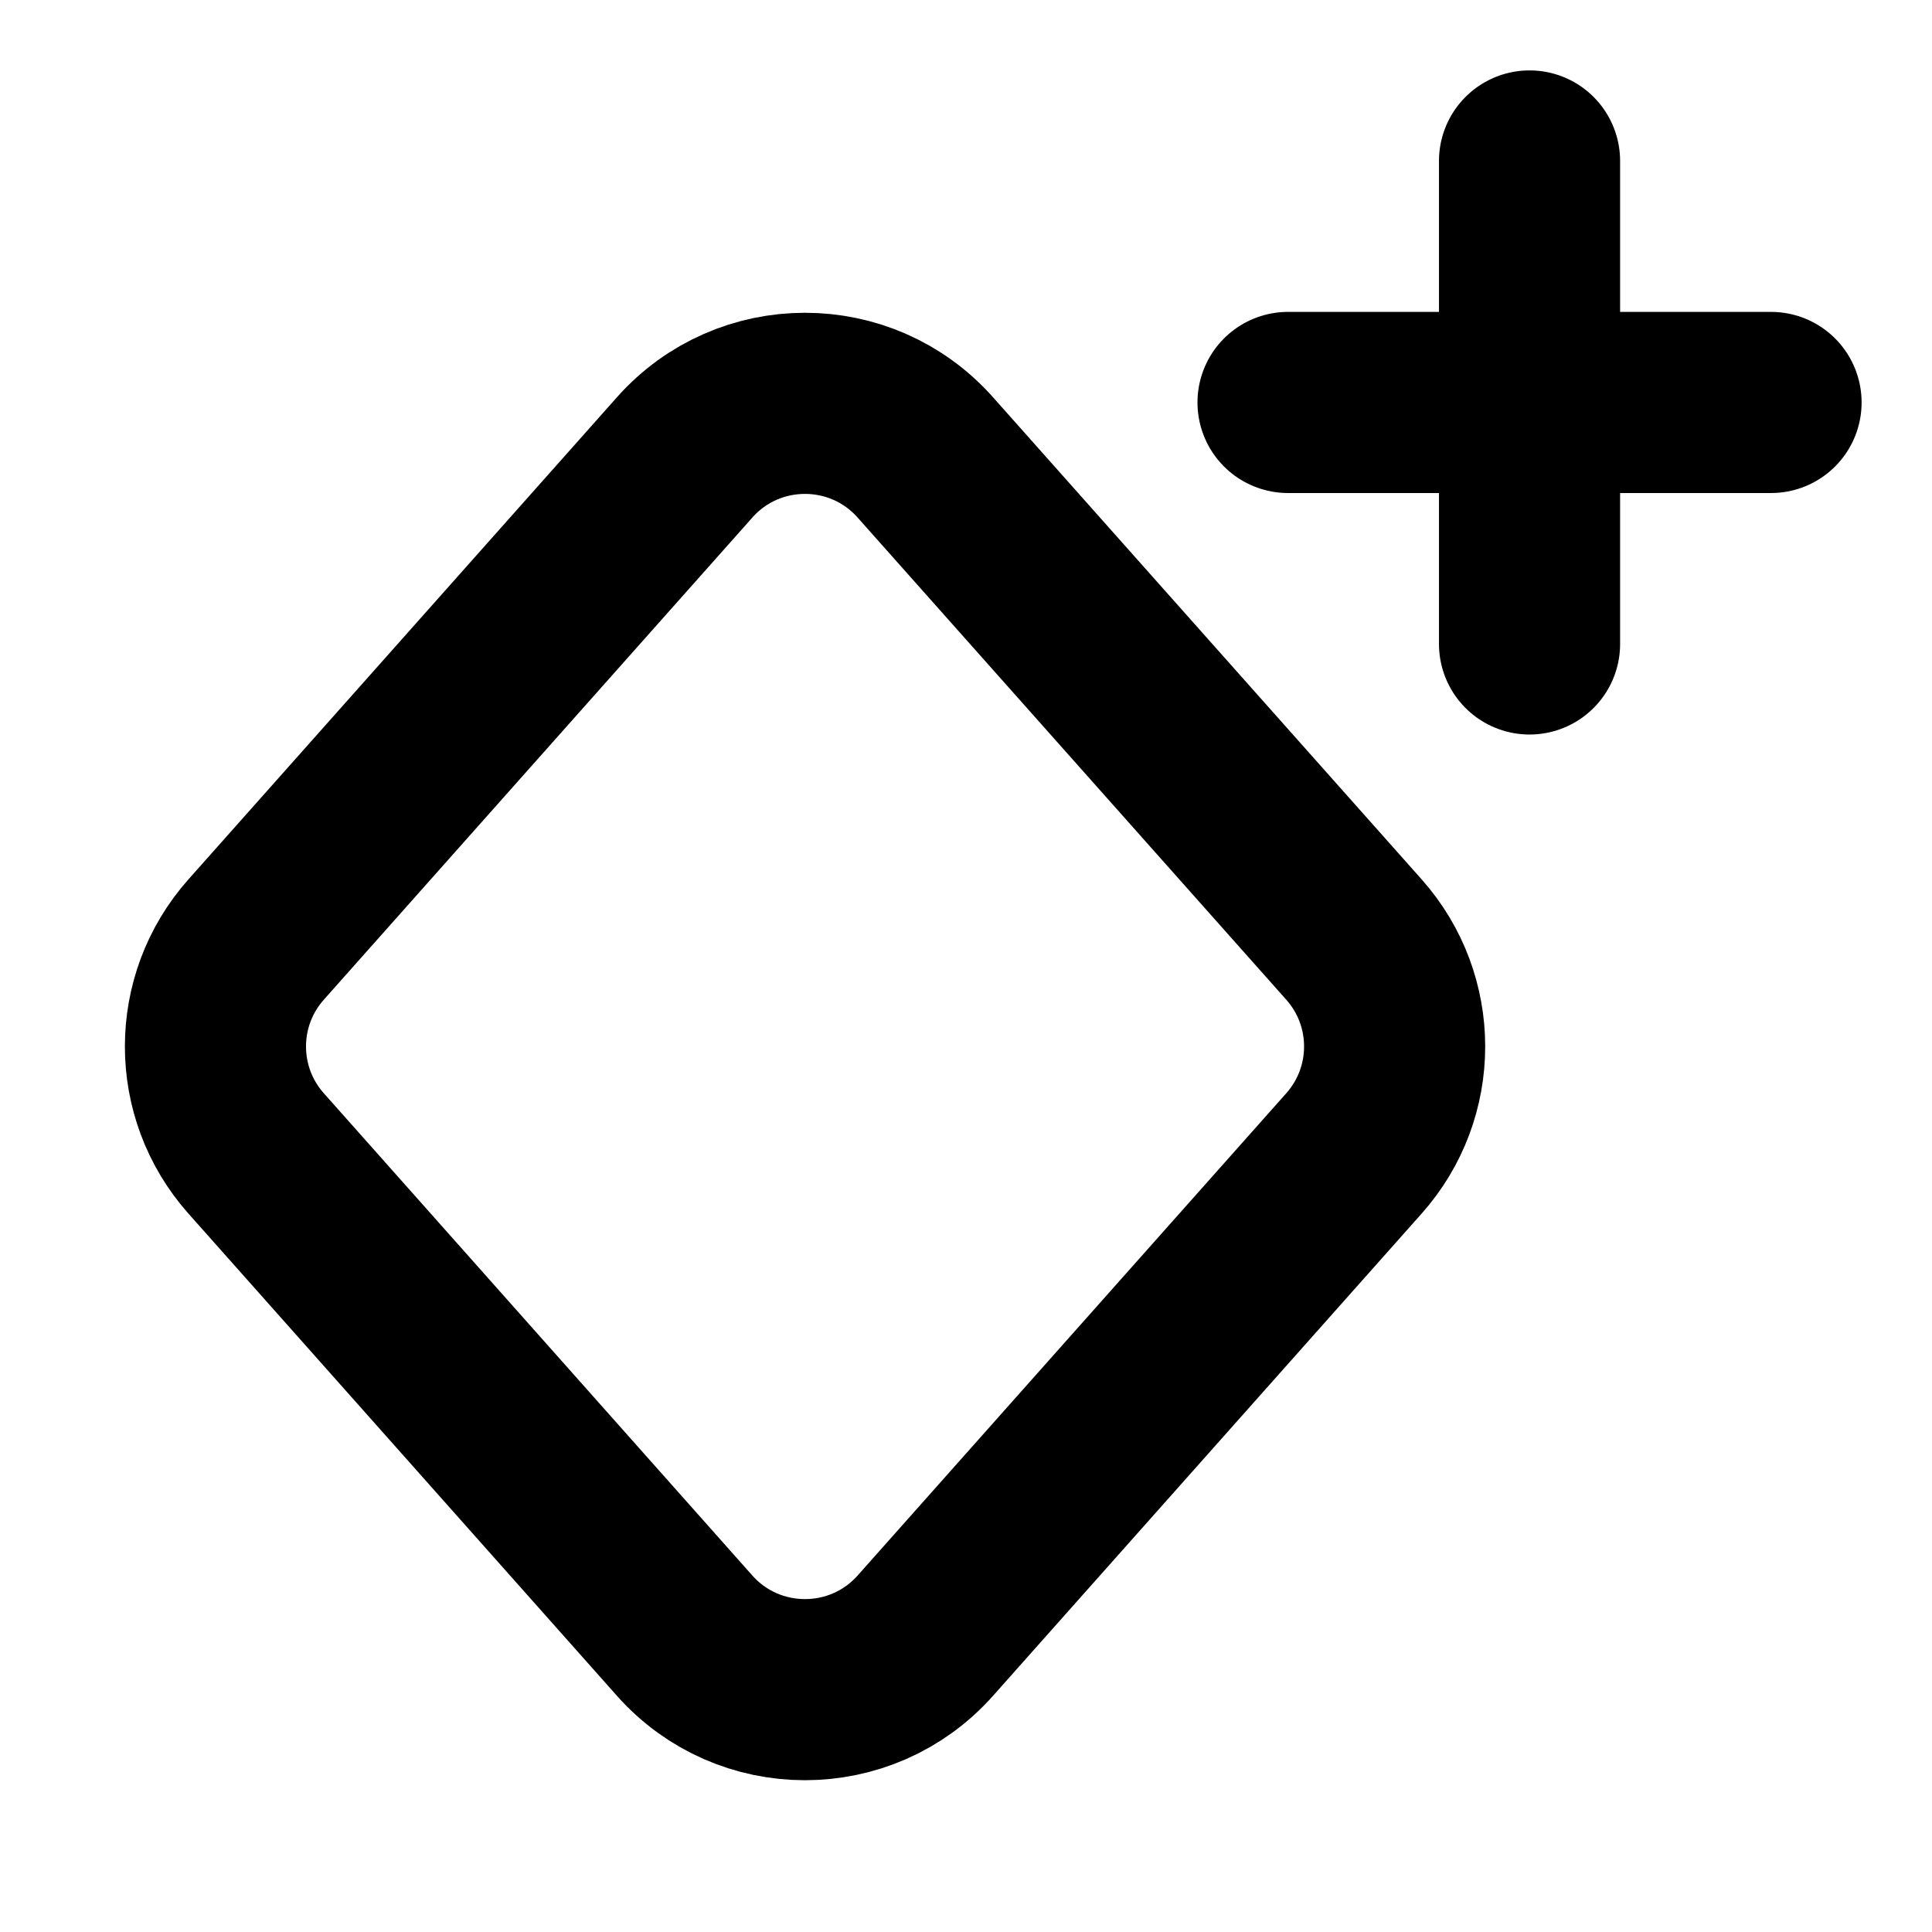 <svg width="16" height="16" viewBox="0 0 16 16" fill="none" xmlns="http://www.w3.org/2000/svg">
<path d="M10.667 3.333H12.667M12.667 3.333H14.667M12.667 3.333V1.333M12.667 3.333V5.333" stroke="black" stroke-width="1.5" stroke-linecap="round" stroke-linejoin="round"/>
<path d="M11.213 9.552L7.663 13.546C7.133 14.142 6.2 14.142 5.67 13.546L2.121 9.552C1.672 9.047 1.672 8.286 2.121 7.781L5.67 3.788C6.2 3.191 7.133 3.191 7.663 3.788L11.213 7.781C11.662 8.286 11.662 9.047 11.213 9.552Z" stroke="black" stroke-width="1.5" stroke-linecap="round" stroke-linejoin="round"/>
</svg>
